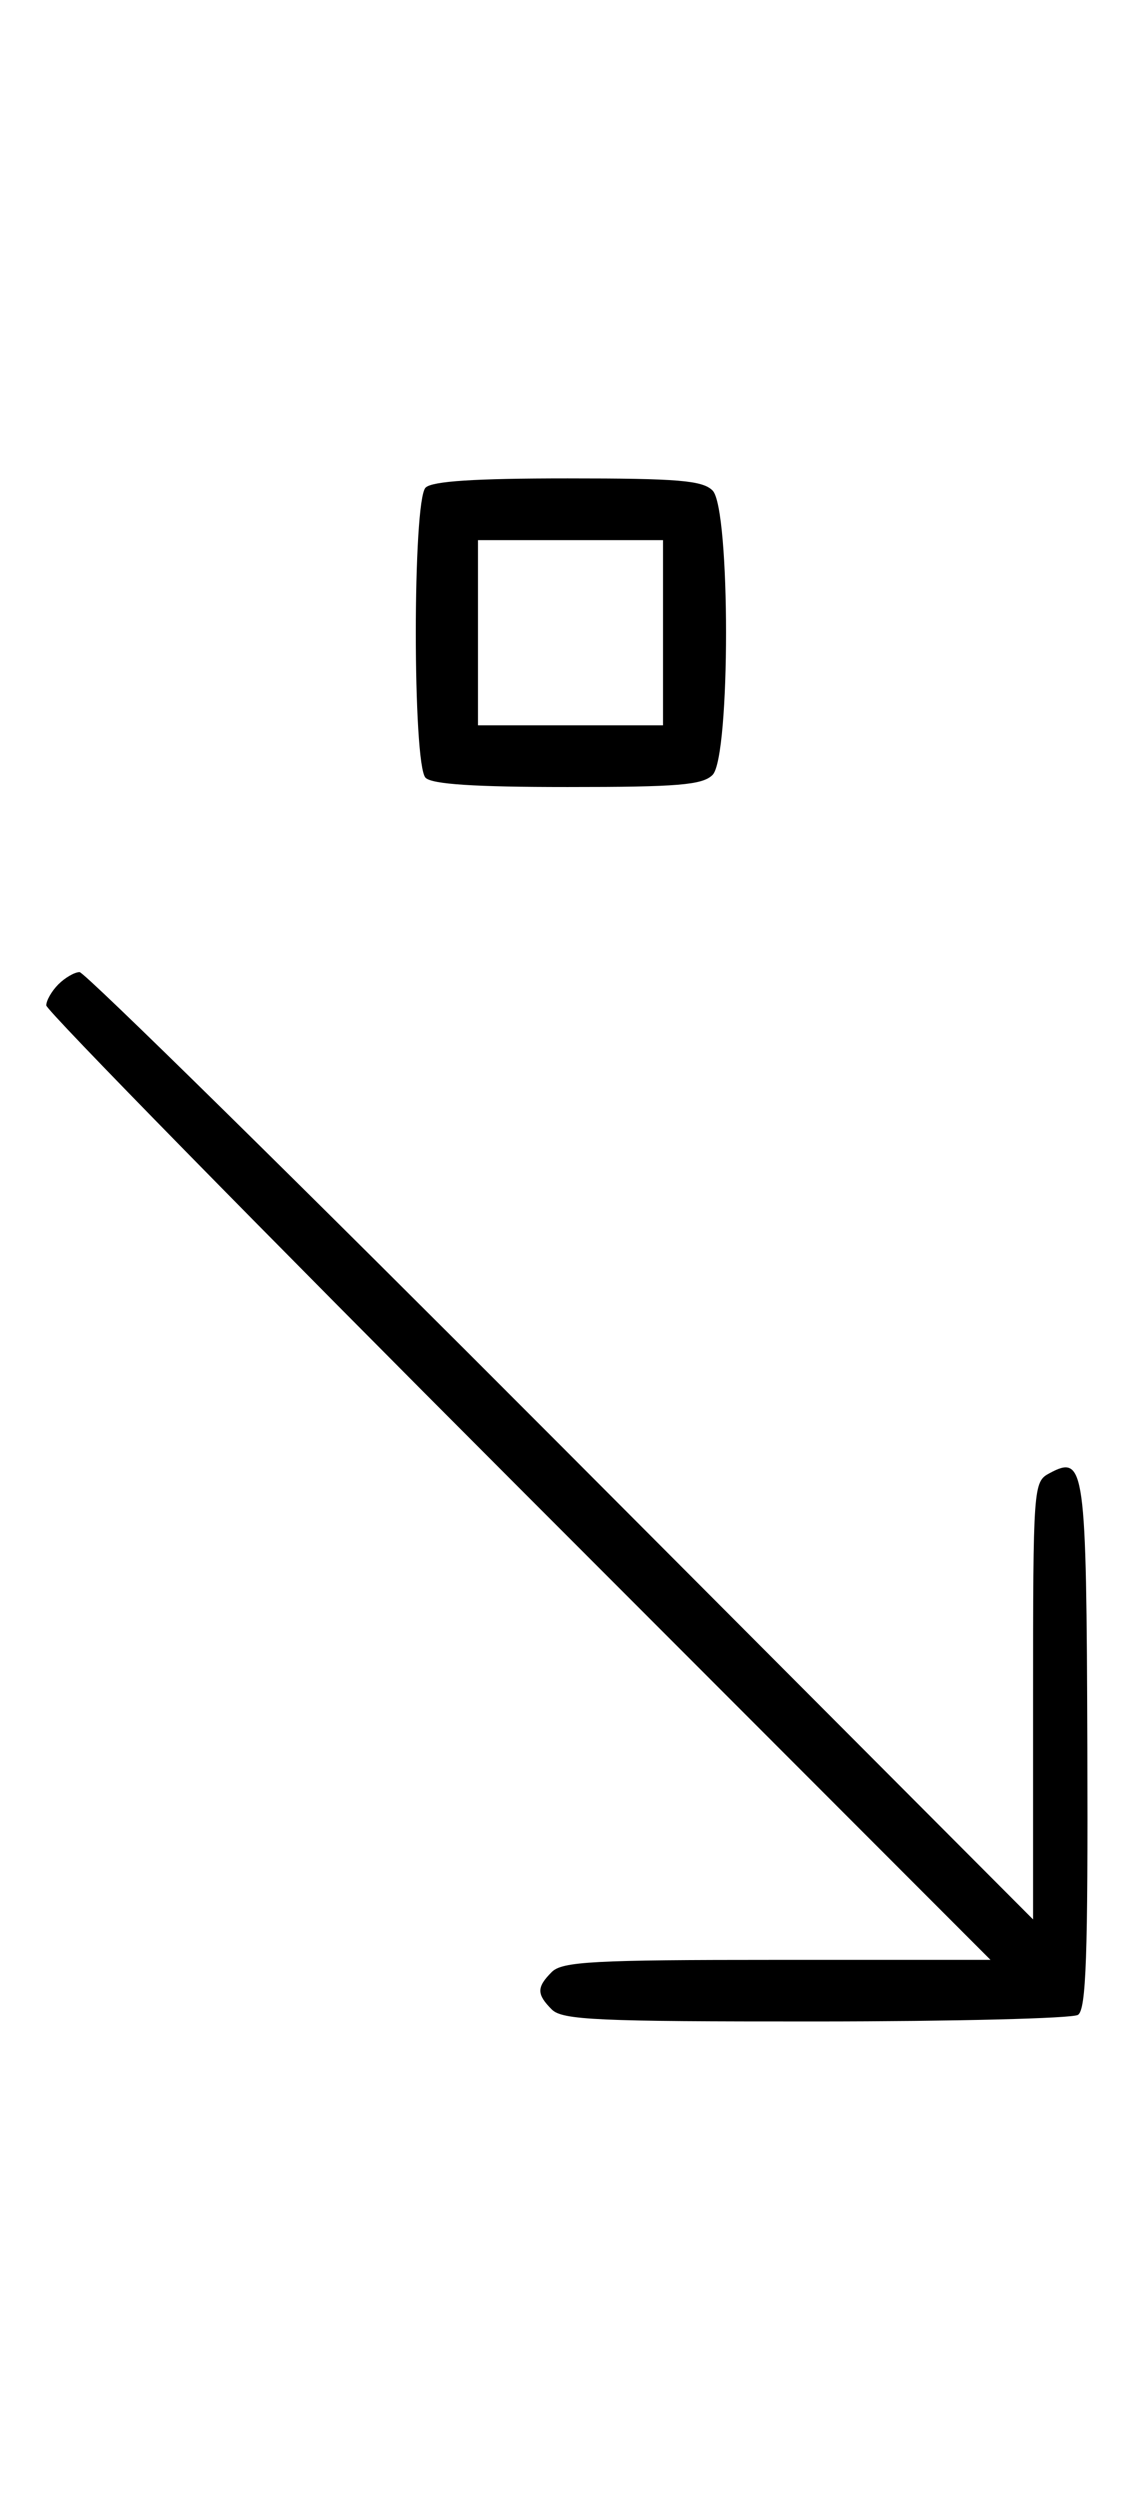 <svg xmlns="http://www.w3.org/2000/svg" width="148" height="324" viewBox="0 0 148 324" version="1.1">
	<path d="M 55.200 63.200 C 53.512 64.888, 53.512 99.112, 55.200 100.800 C 56.040 101.640, 61.562 102, 73.629 102 C 87.958 102, 91.122 101.736, 92.429 100.429 C 94.757 98.100, 94.757 65.900, 92.429 63.571 C 91.122 62.264, 87.958 62, 73.629 62 C 61.562 62, 56.040 62.360, 55.200 63.200 M 62 82 L 62 94 74 94 L 86 94 86 82 L 86 70 74 70 L 62 70 62 82 M 7.571 127.571 C 6.707 128.436, 6 129.665, 6 130.302 C 6 130.940, 33.558 159.033, 67.239 192.731 L 128.478 254 100.810 254 C 76.991 254, 72.924 254.219, 71.571 255.571 C 69.598 257.545, 69.598 258.455, 71.571 260.429 C 72.937 261.794, 77.433 261.998, 105.821 261.985 C 123.795 261.976, 139.096 261.591, 139.825 261.129 C 140.886 260.456, 141.128 253.539, 141.040 226.395 C 140.921 189.938, 140.718 188.475, 136.117 190.938 C 134.038 192.050, 134 192.573, 134 220.415 L 134 248.760 72.750 187.364 C 39.063 153.597, 10.970 125.976, 10.321 125.984 C 9.673 125.993, 8.436 126.707, 7.571 127.571 " stroke="none" fill="black" fill-rule="evenodd"/>
</svg>